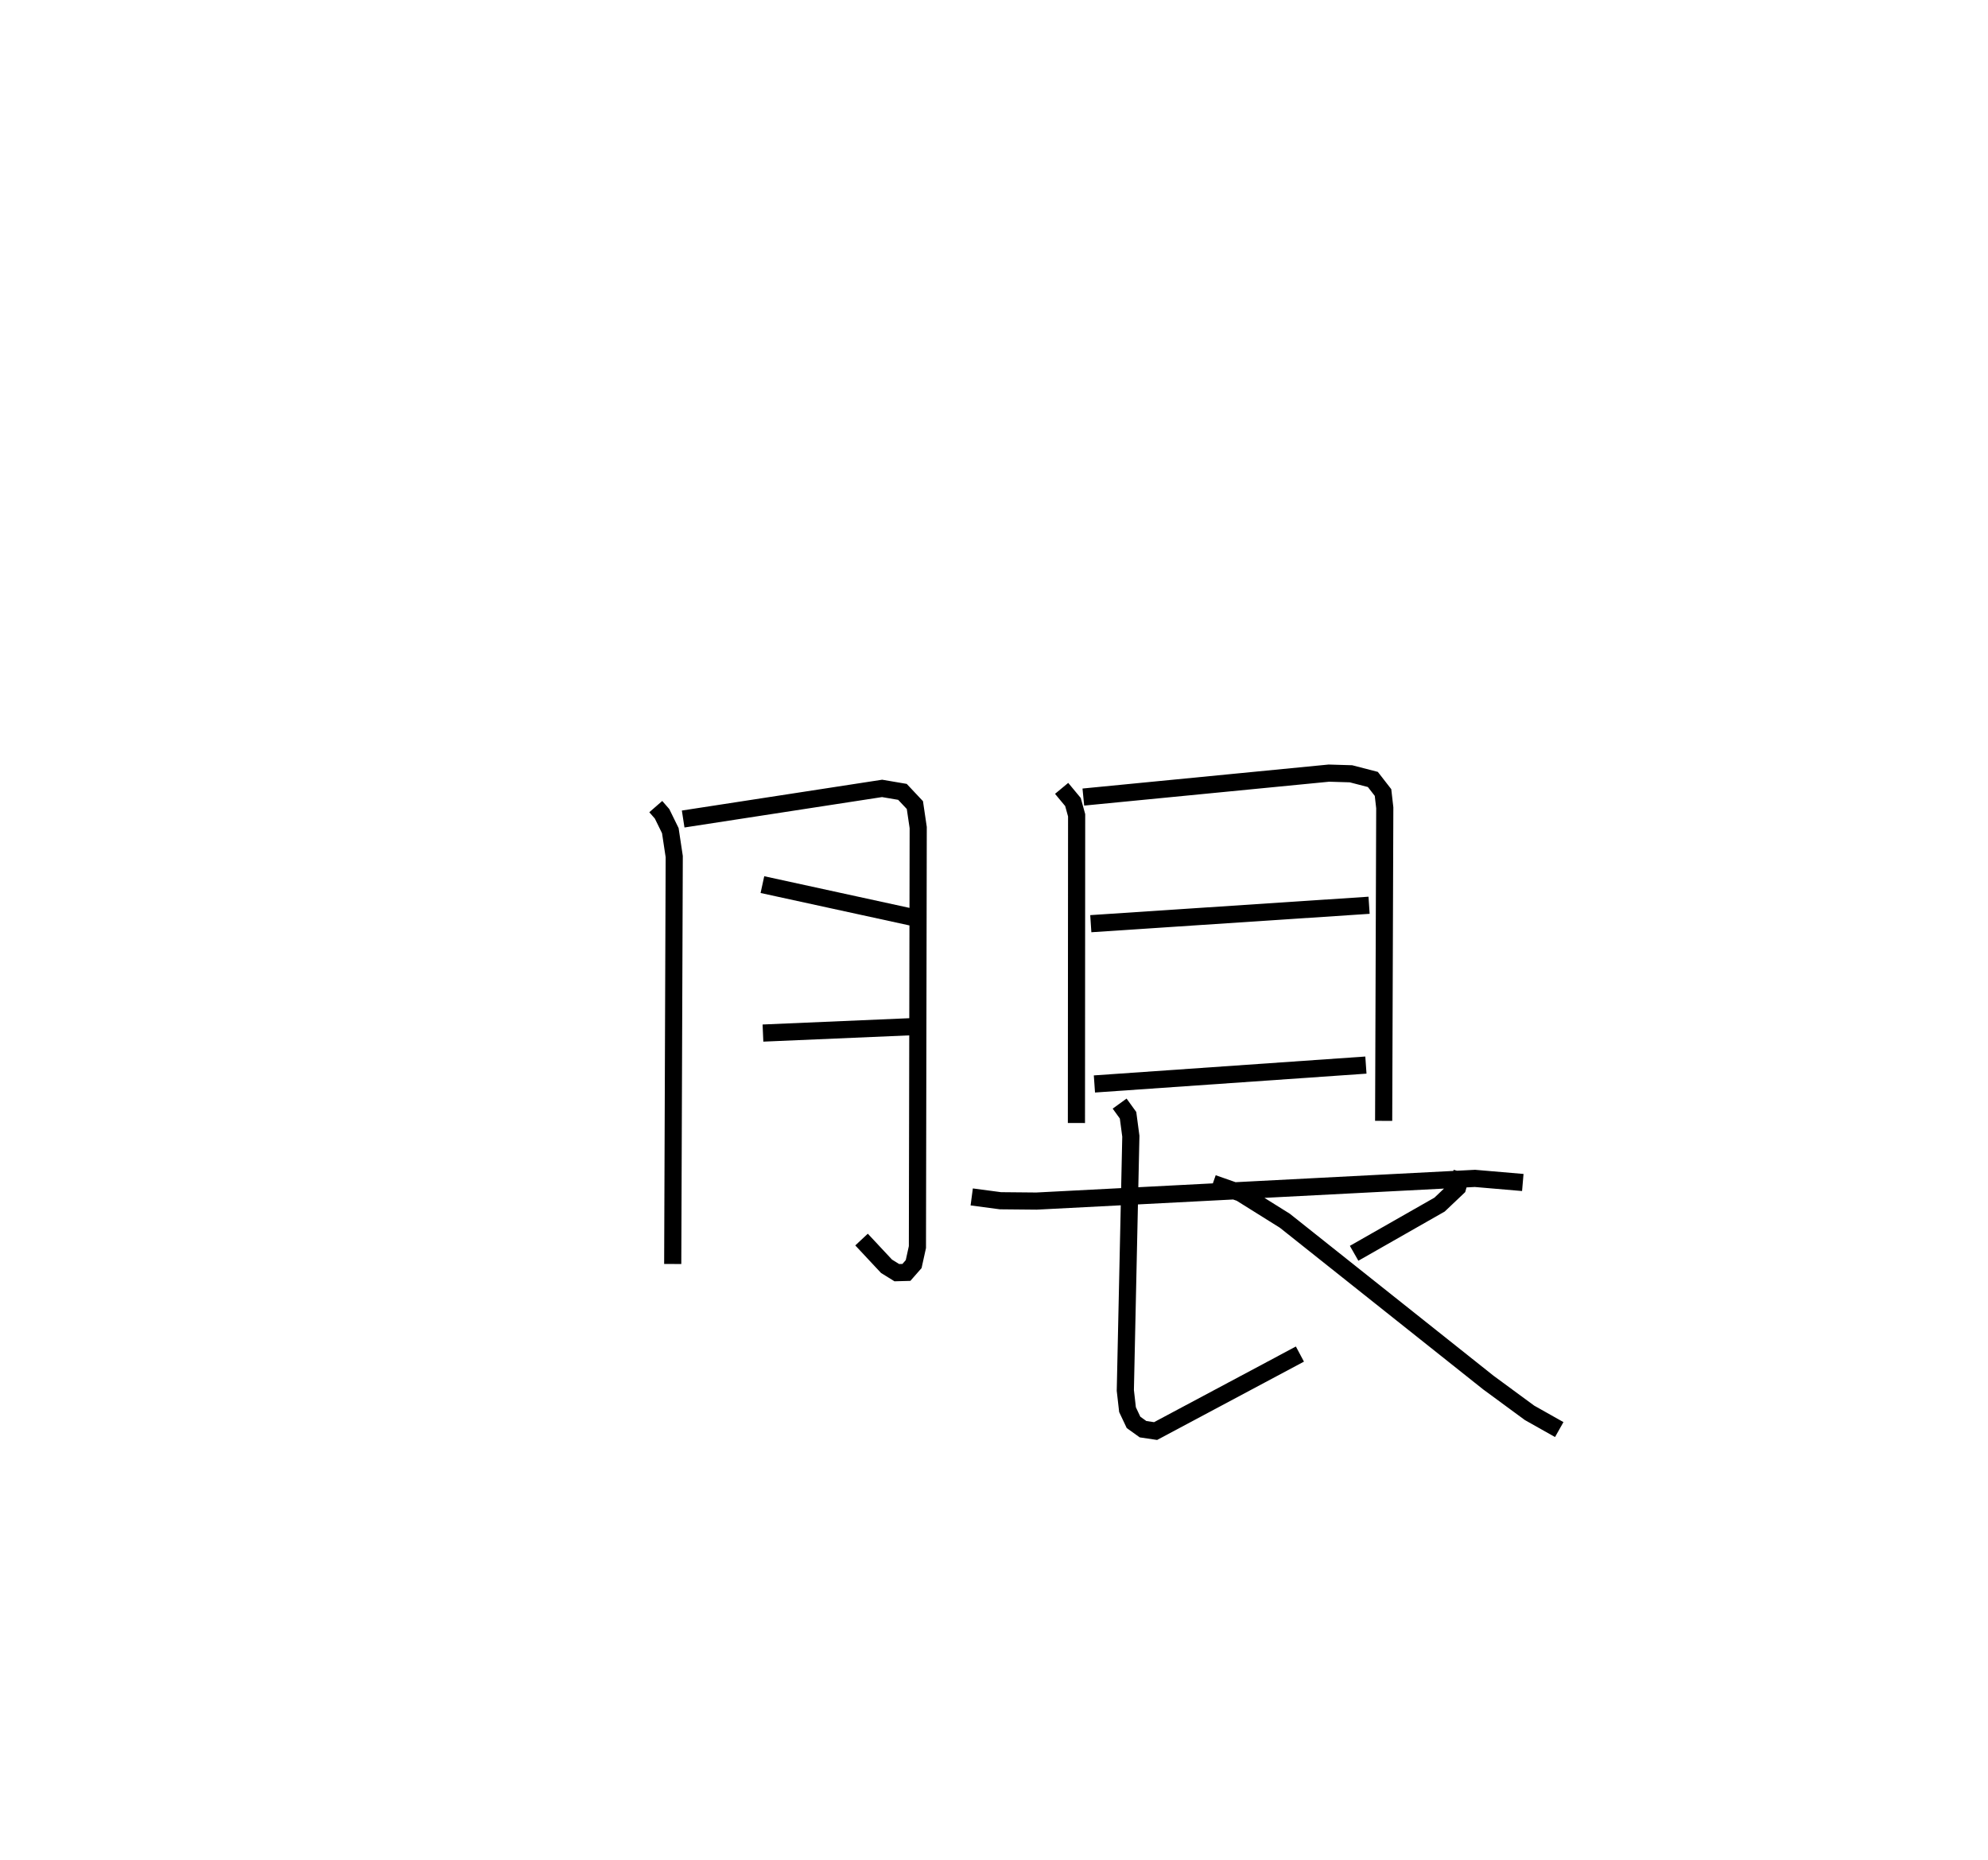 <?xml version="1.0" encoding="utf-8" ?>
<svg baseProfile="full" height="108.448" version="1.1" width="115.925" xmlns="http://www.w3.org/2000/svg" xmlns:ev="http://www.w3.org/2001/xml-events" xmlns:xlink="http://www.w3.org/1999/xlink"><defs /><rect fill="white" height="108.448" width="115.925" x="0" y="0" /><path d="M25,25 m0.0,0.0 m13.24,22.034 l0.367,0.421 0.481,0.982 l0.228,1.512 -0.088,23.756 m0.609,-25.947 l11.6,-1.785 1.187,0.202 l0.725,0.771 0.194,1.311 l-0.046,24.462 -0.219,0.993 l-0.424,0.484 -0.558,0.015 l-0.601,-0.372 -1.456,-1.558 m-5.781,-20.698 l8.723,1.901 m-8.691,6.756 l9.316,-0.4 m8.1,-13.869 l0.661,0.796 0.214,0.774 l-0.012,17.944 m0.403,-19.007 l14.32,-1.396 1.288,0.039 l1.274,0.33 0.593,0.763 l0.102,0.889 -0.065,18.256 m-17.077,-11.497 l16.227,-1.075 m-16.016,10.421 l15.831,-1.101 m-22.986,7.688 l1.675,0.222 2.101,0.02 l25.567,-1.323 2.792,0.239 m-23.51,-4.6 l0.491,0.679 0.163,1.224 l-0.322,14.822 0.128,1.122 l0.35,0.741 0.555,0.398 l0.732,0.109 8.416,-4.49 m9.447,-10.609 l-0.253,0.897 -1.05,0.996 l-4.983,2.84 m-8.237,-4.08 l1.609,0.563 2.589,1.619 l11.87,9.439 2.399,1.763 l1.731,0.975 " fill="none" stroke="black" stroke-width="1" /></svg>